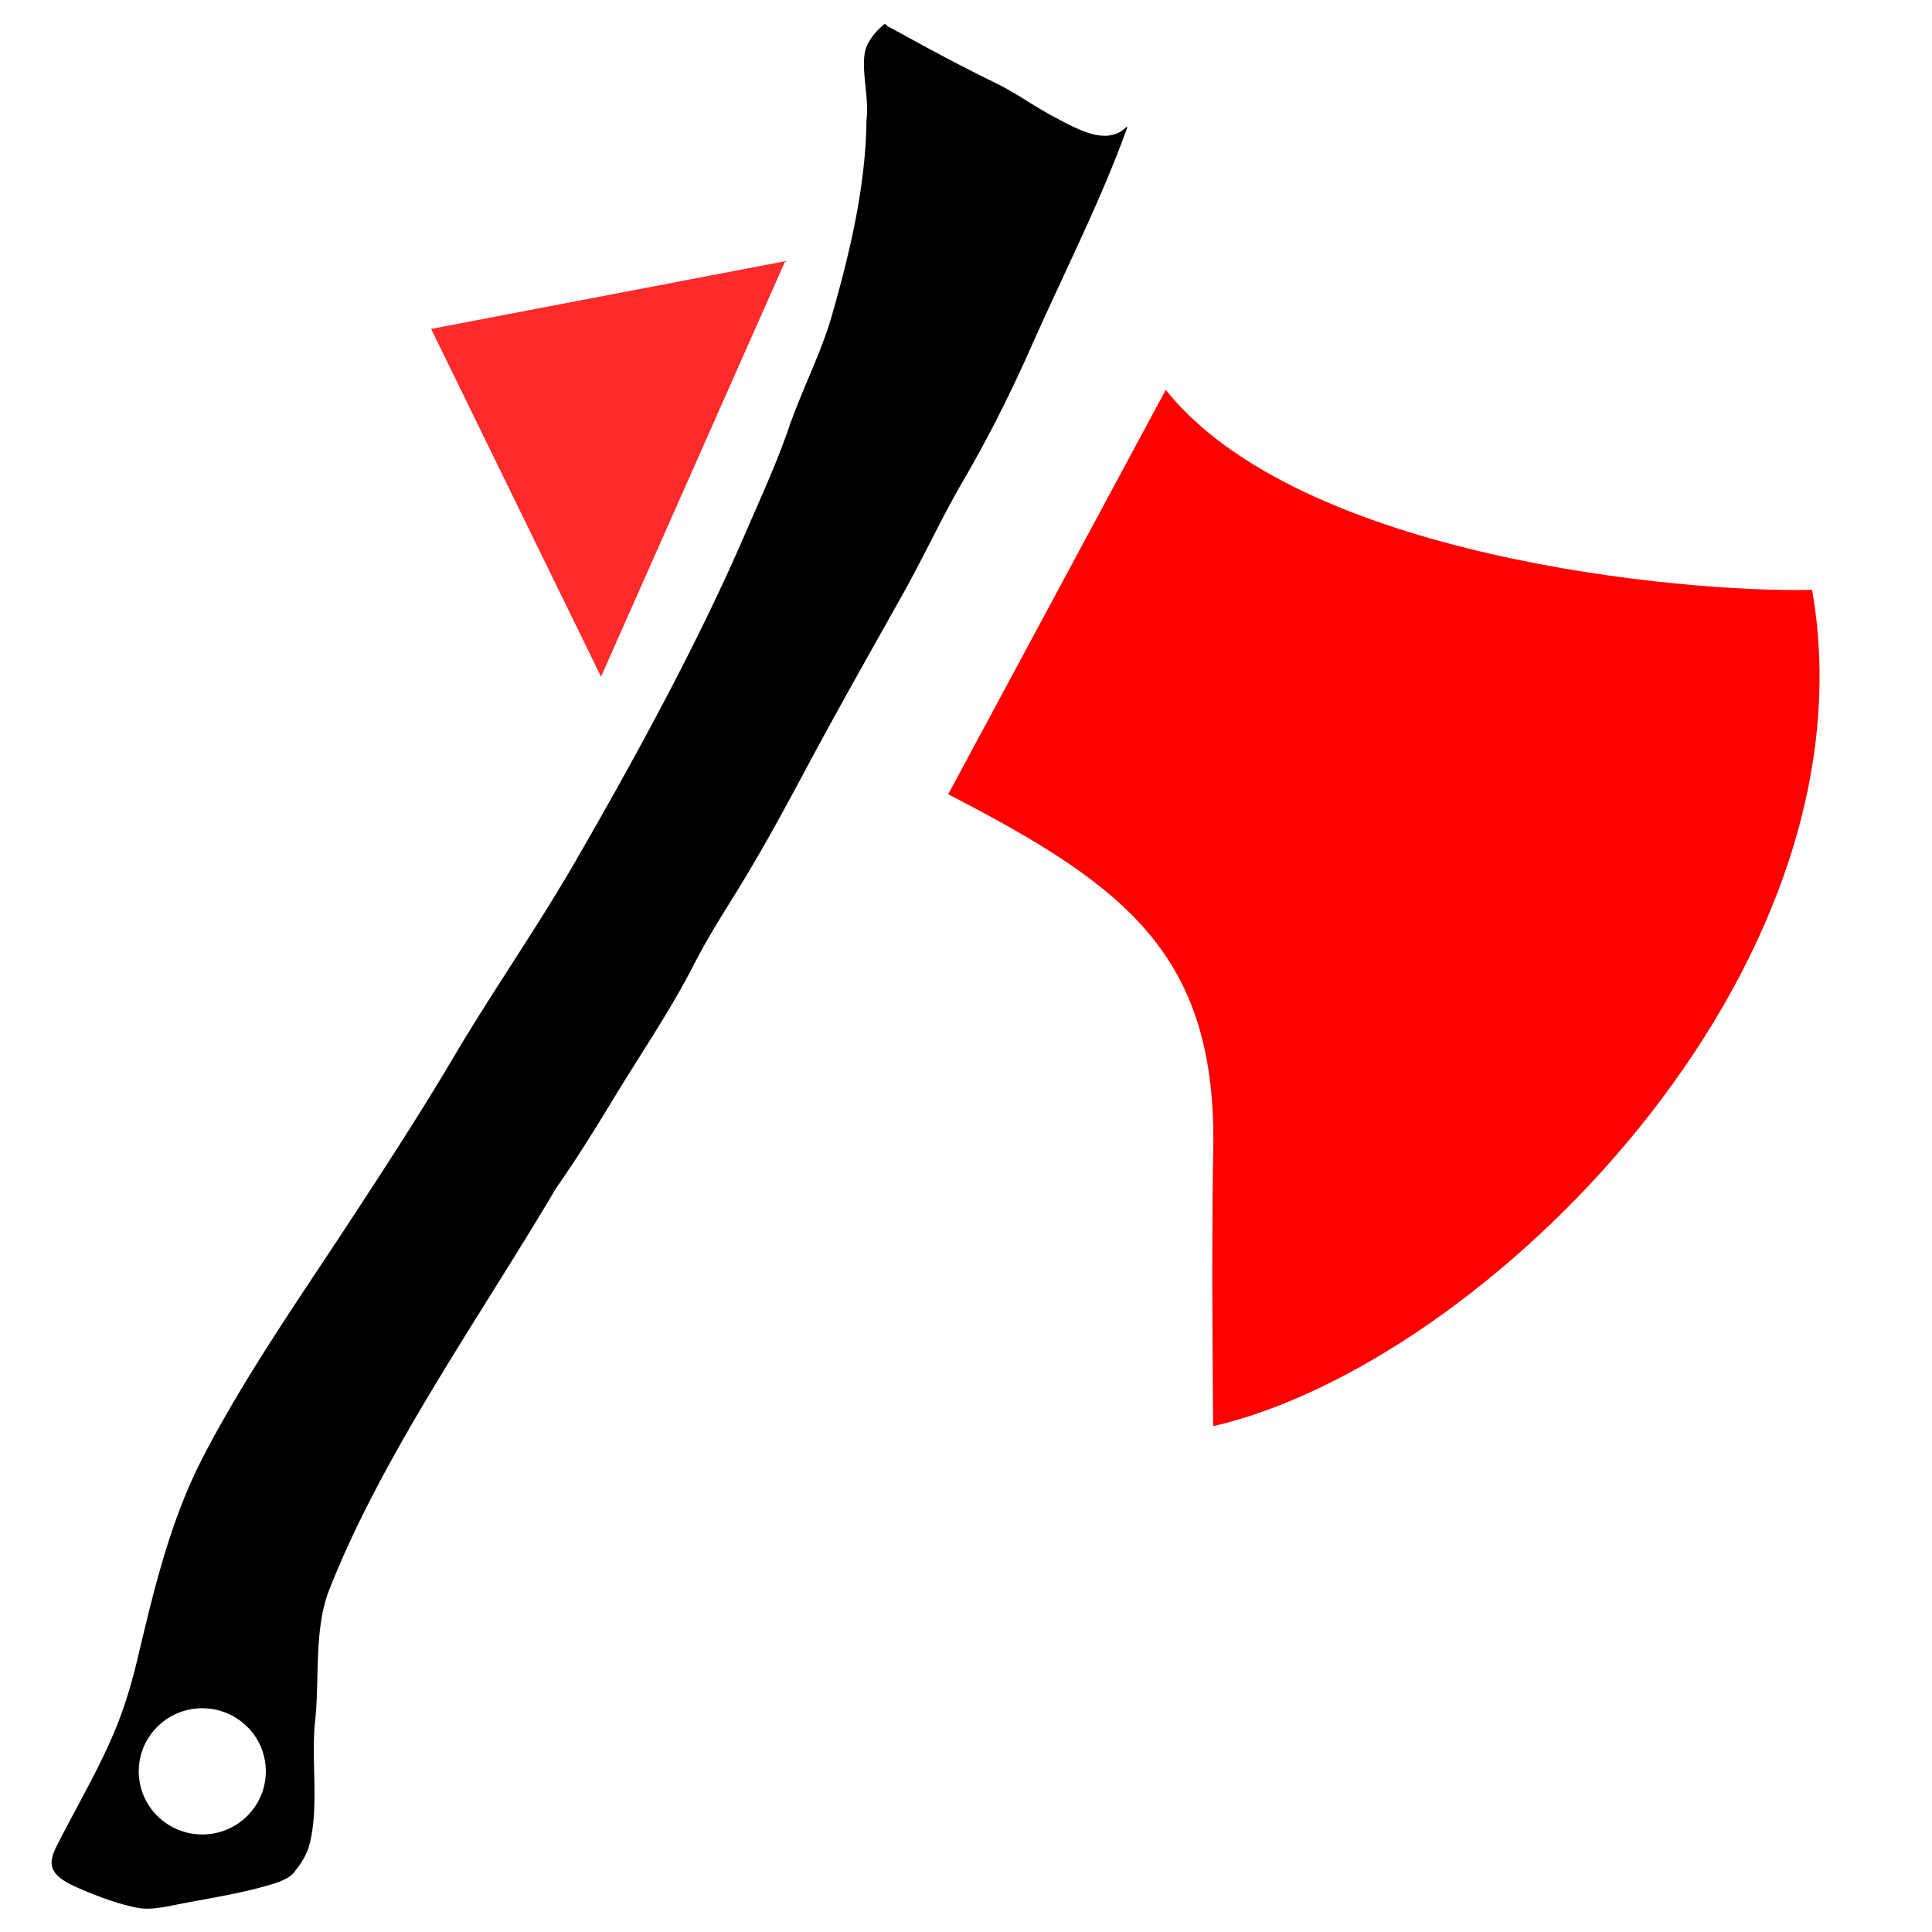<?xml version="1.0" encoding="UTF-8" standalone="no"?>
<svg
   xmlns:svg="http://www.w3.org/2000/svg"
   version="1.1"
   viewBox="0 0 512 512">
   <defs
      id="defs14" />
   <path
      style="fill:#ff0000"
      id="path76"
      d="m 480.229,156.329 c -34.498,0.793 -135.848,-8.627 -171.297,-53.01 l -57.643,107.167 1.559,0.811 c 46.106,23.95 69.776,42.384 68.669,93.967 -0.545,25.39 -0.013,72.682 -0.013,72.682 71.643,-16.5 176.383,-120.318 158.724,-221.619 z" />
   <path
      style="fill:#000000"
      id="path78"
      d="M47.6 504.586c7.122-1.387 15.985-2.76 23.48-4.952 2.876-.833 6.037-1.882 7.283-4.046 2.195-2.64 3.263-5.09 3.8-7.365 2.38-9.99.242-22.122 1.34-32.037 1.203-10.985-.337-24.424 3.705-34.757 14.074-35.946 40.205-72.712 60.187-106.603 5.45-7.737 10.393-15.76 15.247-23.75 7.21-11.882 15.144-23.48 21.357-35.654 3.47-6.835 7.708-13.426 11.808-20.078 6.36-10.357 12.17-21.064 17.88-31.75 8.256-15.46 17.01-30.857 25.558-46.12 5.54-9.871 10.204-20.086 15.88-29.844 6.977-11.99 12.712-23.467 18.22-35.87 8.745-19.746 18.442-38.607 25.44-58.097-.1.016-.204.023-.306.02-5.075 4.99-12.55.782-18.79-2.523a87.619 87.619 0 01-4.257-2.413c-1.666-.985-3.23-1.97-4.8-2.946a162.476 162.476 0 00-2.885-1.72 63.871 63.871 0 00-3.052-1.66l-1.09-.541a455.077 455.077 0 01-10.29-5.193 651.159 651.159 0 01-9.895-5.282c-2.11-1.146-4.216-2.3-6.318-3.46-.132-.07-.25-.124-.367-.19-.25-.127-.51-.245-.74-.376a5.057 5.057 0 01-.355-.187 4.007 4.007 0 01-.612-.418 2.297 2.297 0 01-.474-.53c-2.188 1.81-3.36 3.156-4.546 5.31-1.298 2.376-1.16 5.776-.836 9.436.35 3.657.898 7.578.432 10.984-.015.028-.002.067 0 .113.014.038.02.077.02.116-.262 16.927-4.128 33.992-9.415 52.245-2.665 9.13-7.768 19.082-11.23 29.123-3.35 9.682-7.46 18.497-11.278 27.35-12.676 29.447-29.302 59.78-45.233 87.388-10.14 17.574-21.968 34.428-32.224 51.79-9 15.24-18.79 30.213-28.447 44.96-12.806 19.498-27.094 39.99-38.048 61.184-8.71 16.832-13.02 35.328-17.293 53.316-1.537 6.435-3.393 12.742-5.94 18.887-4.38 10.562-10.257 20.423-15.497 30.776-2.435 4.792-1.99 7.64 5.076 10.824.905.41 1.82.804 2.74 1.178.134.062.284.13.44.187.952.39 1.94.78 2.953 1.16 2.134.806 4.367 1.563 6.555 2.158.844.227 1.68.438 2.513.63.412.086.823.174 1.228.246.43.083.878.14 1.322.173 3.177.234 6.805-.62 9.754-1.192z" />
   <path
      style="fill:#ff2a2a;stroke-width:1.651"
      id="path80"
      d="M 159.279,179.333 114.249,87.165 208.078,69.226 Z" />
   <ellipse
      ry="16.722"
      rx="16.838"
      cy="469.427"
      cx="53.608"
      id="path146"
      style="fill:#ffffff;stroke-width:1.536" />
</svg>
